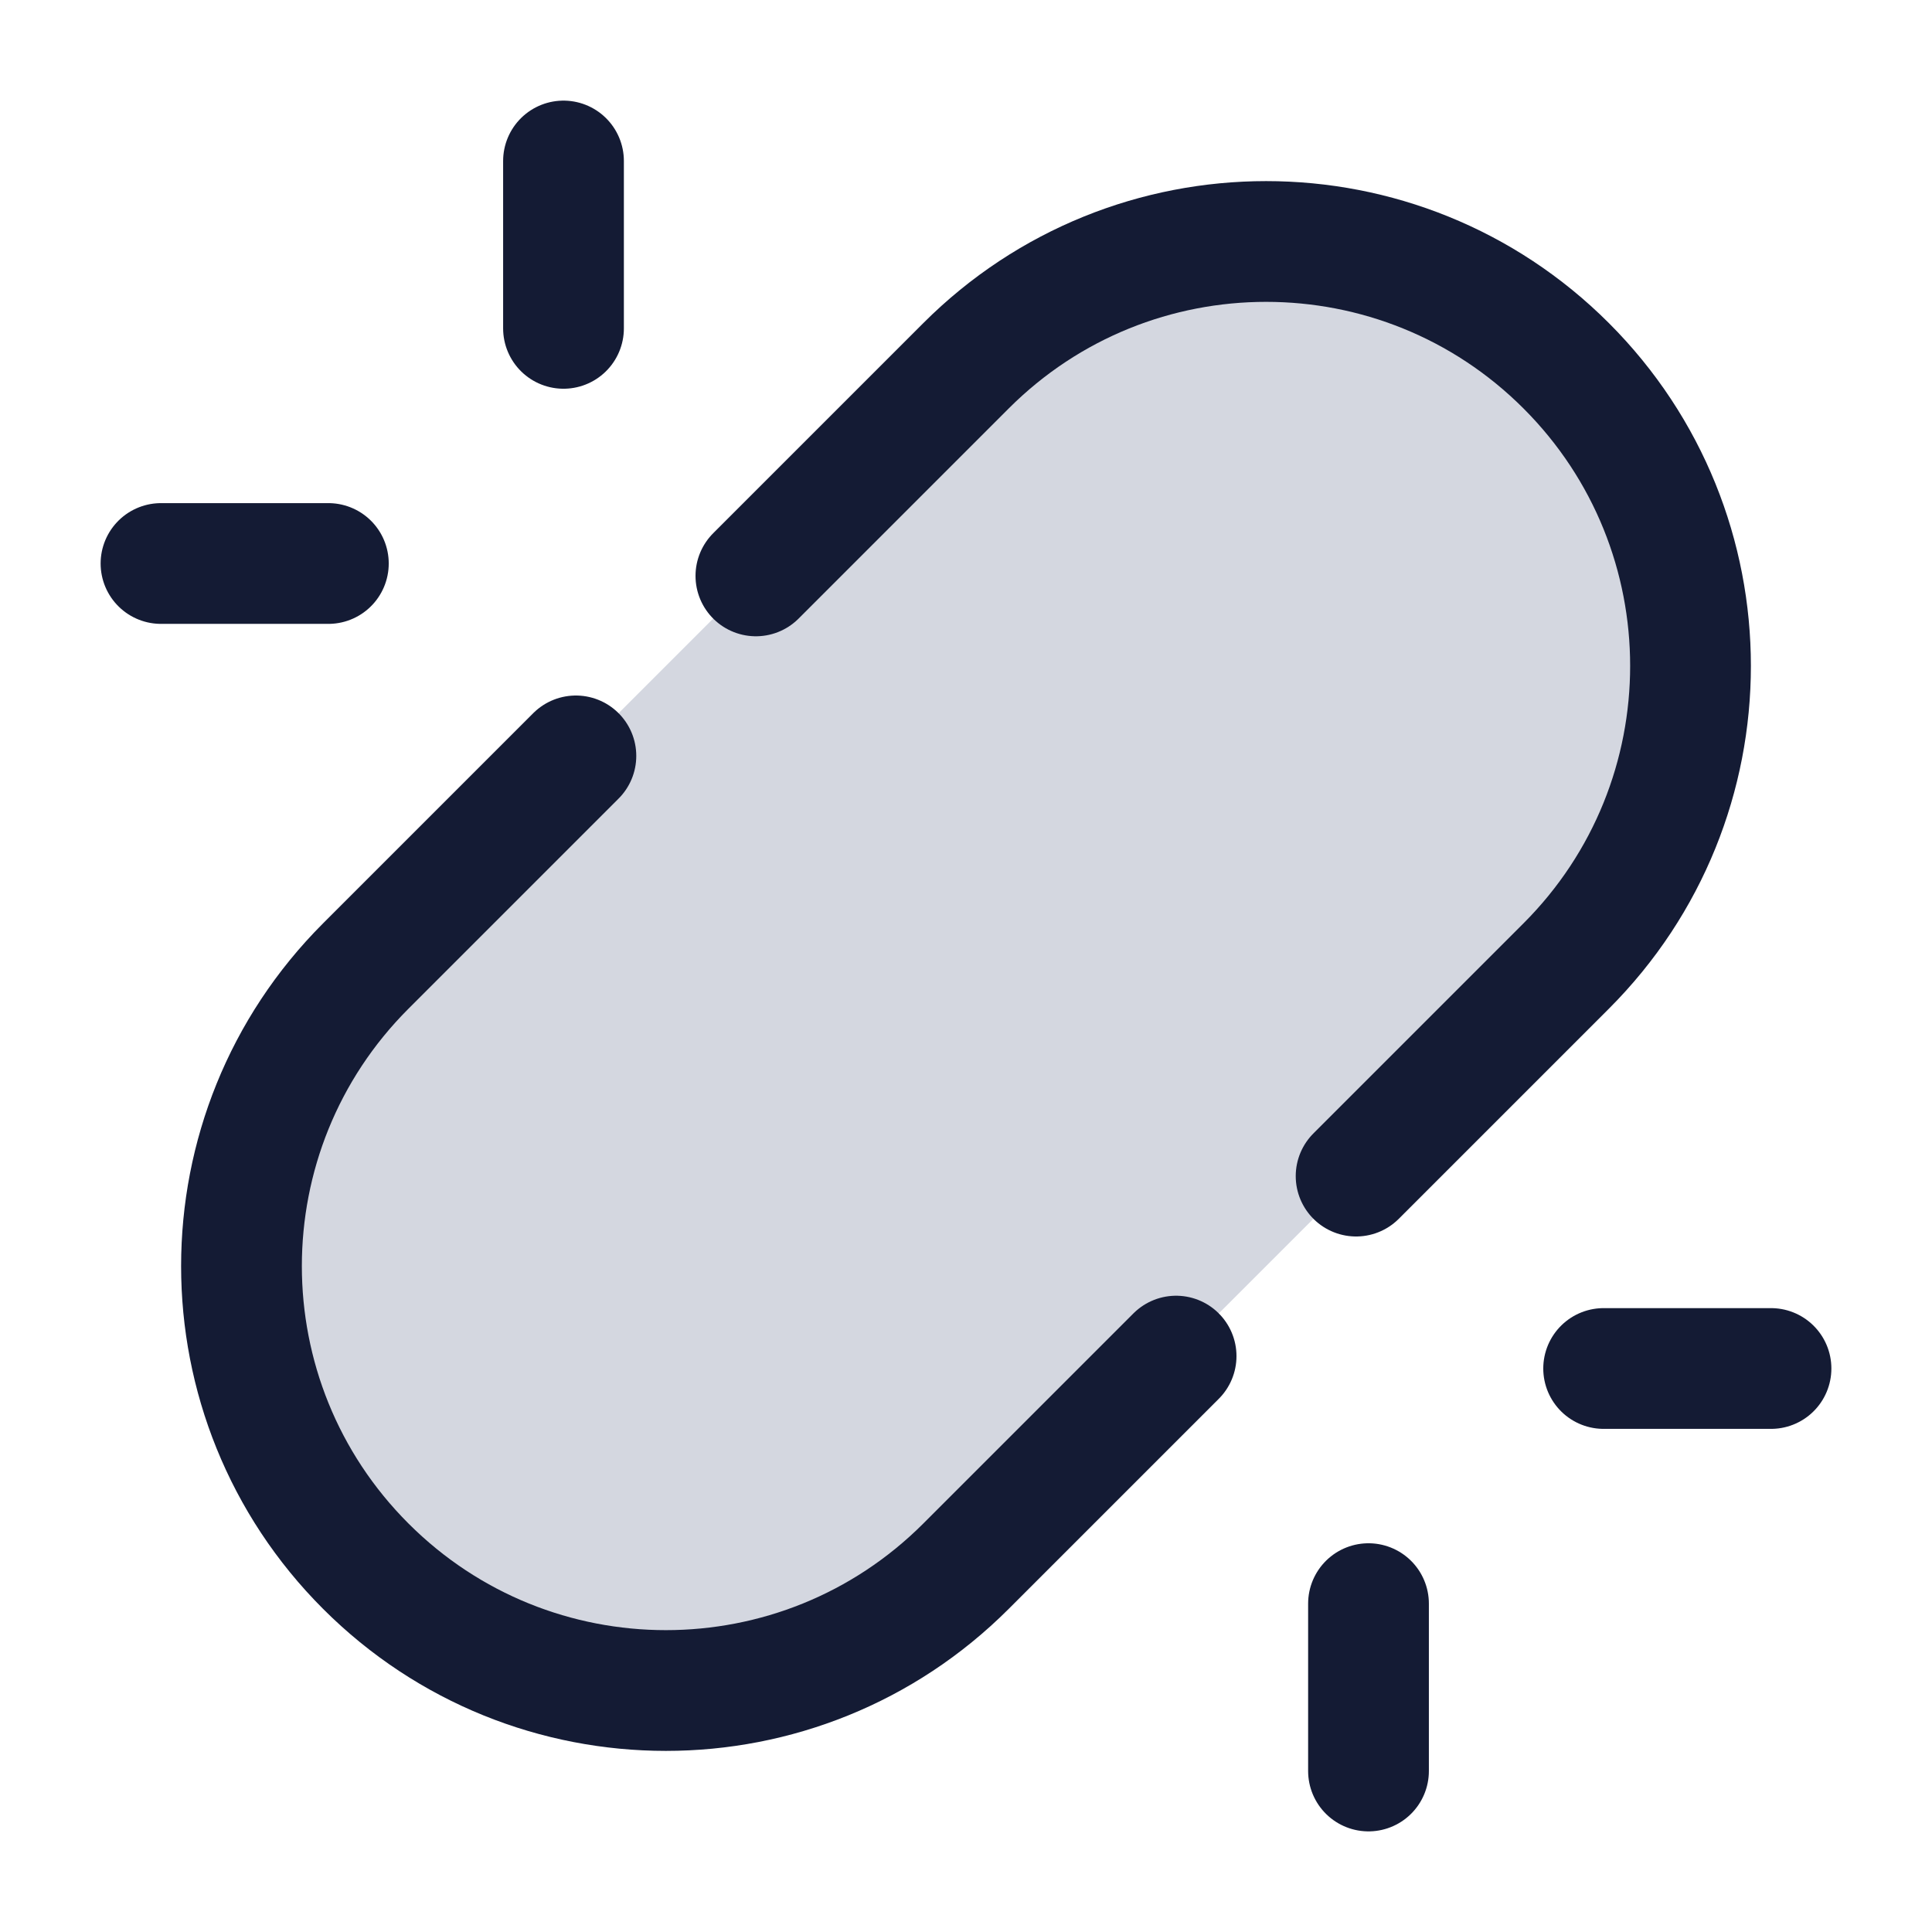 <svg width="24" height="24" viewBox="0 0 24 24" fill="none" xmlns="http://www.w3.org/2000/svg">
<path d="M16.846 14.61L19.456 12C21.515 9.941 21.515 6.603 19.456 4.544C17.397 2.485 14.059 2.485 12 4.544L9.39 7.154L7.154 9.39L4.544 12C2.485 14.059 2.485 17.397 4.544 19.456C6.603 21.515 9.941 21.515 12 19.456L14.61 16.846L16.846 14.61Z" fill="#D4D7E0"/>
<path d="M16.846 14.61L19.456 12C21.515 9.941 21.515 6.603 19.456 4.544C17.397 2.485 14.059 2.485 12 4.544L9.39 7.154M14.61 16.846L12 19.456C9.941 21.515 6.603 21.515 4.544 19.456C2.485 17.397 2.485 14.059 4.544 12L7.154 9.39" stroke="#141B34" stroke-width="1.5" stroke-linecap="round"/>
<path d="M22 17H19.921M17 22L17 19.921" stroke="#141B34" stroke-width="1.5" stroke-linecap="round" stroke-linejoin="round"/>
<path d="M2 7H4.079M7 2L7 4.079" stroke="#141B34" stroke-width="1.5" stroke-linecap="round" stroke-linejoin="round"/>
</svg>
